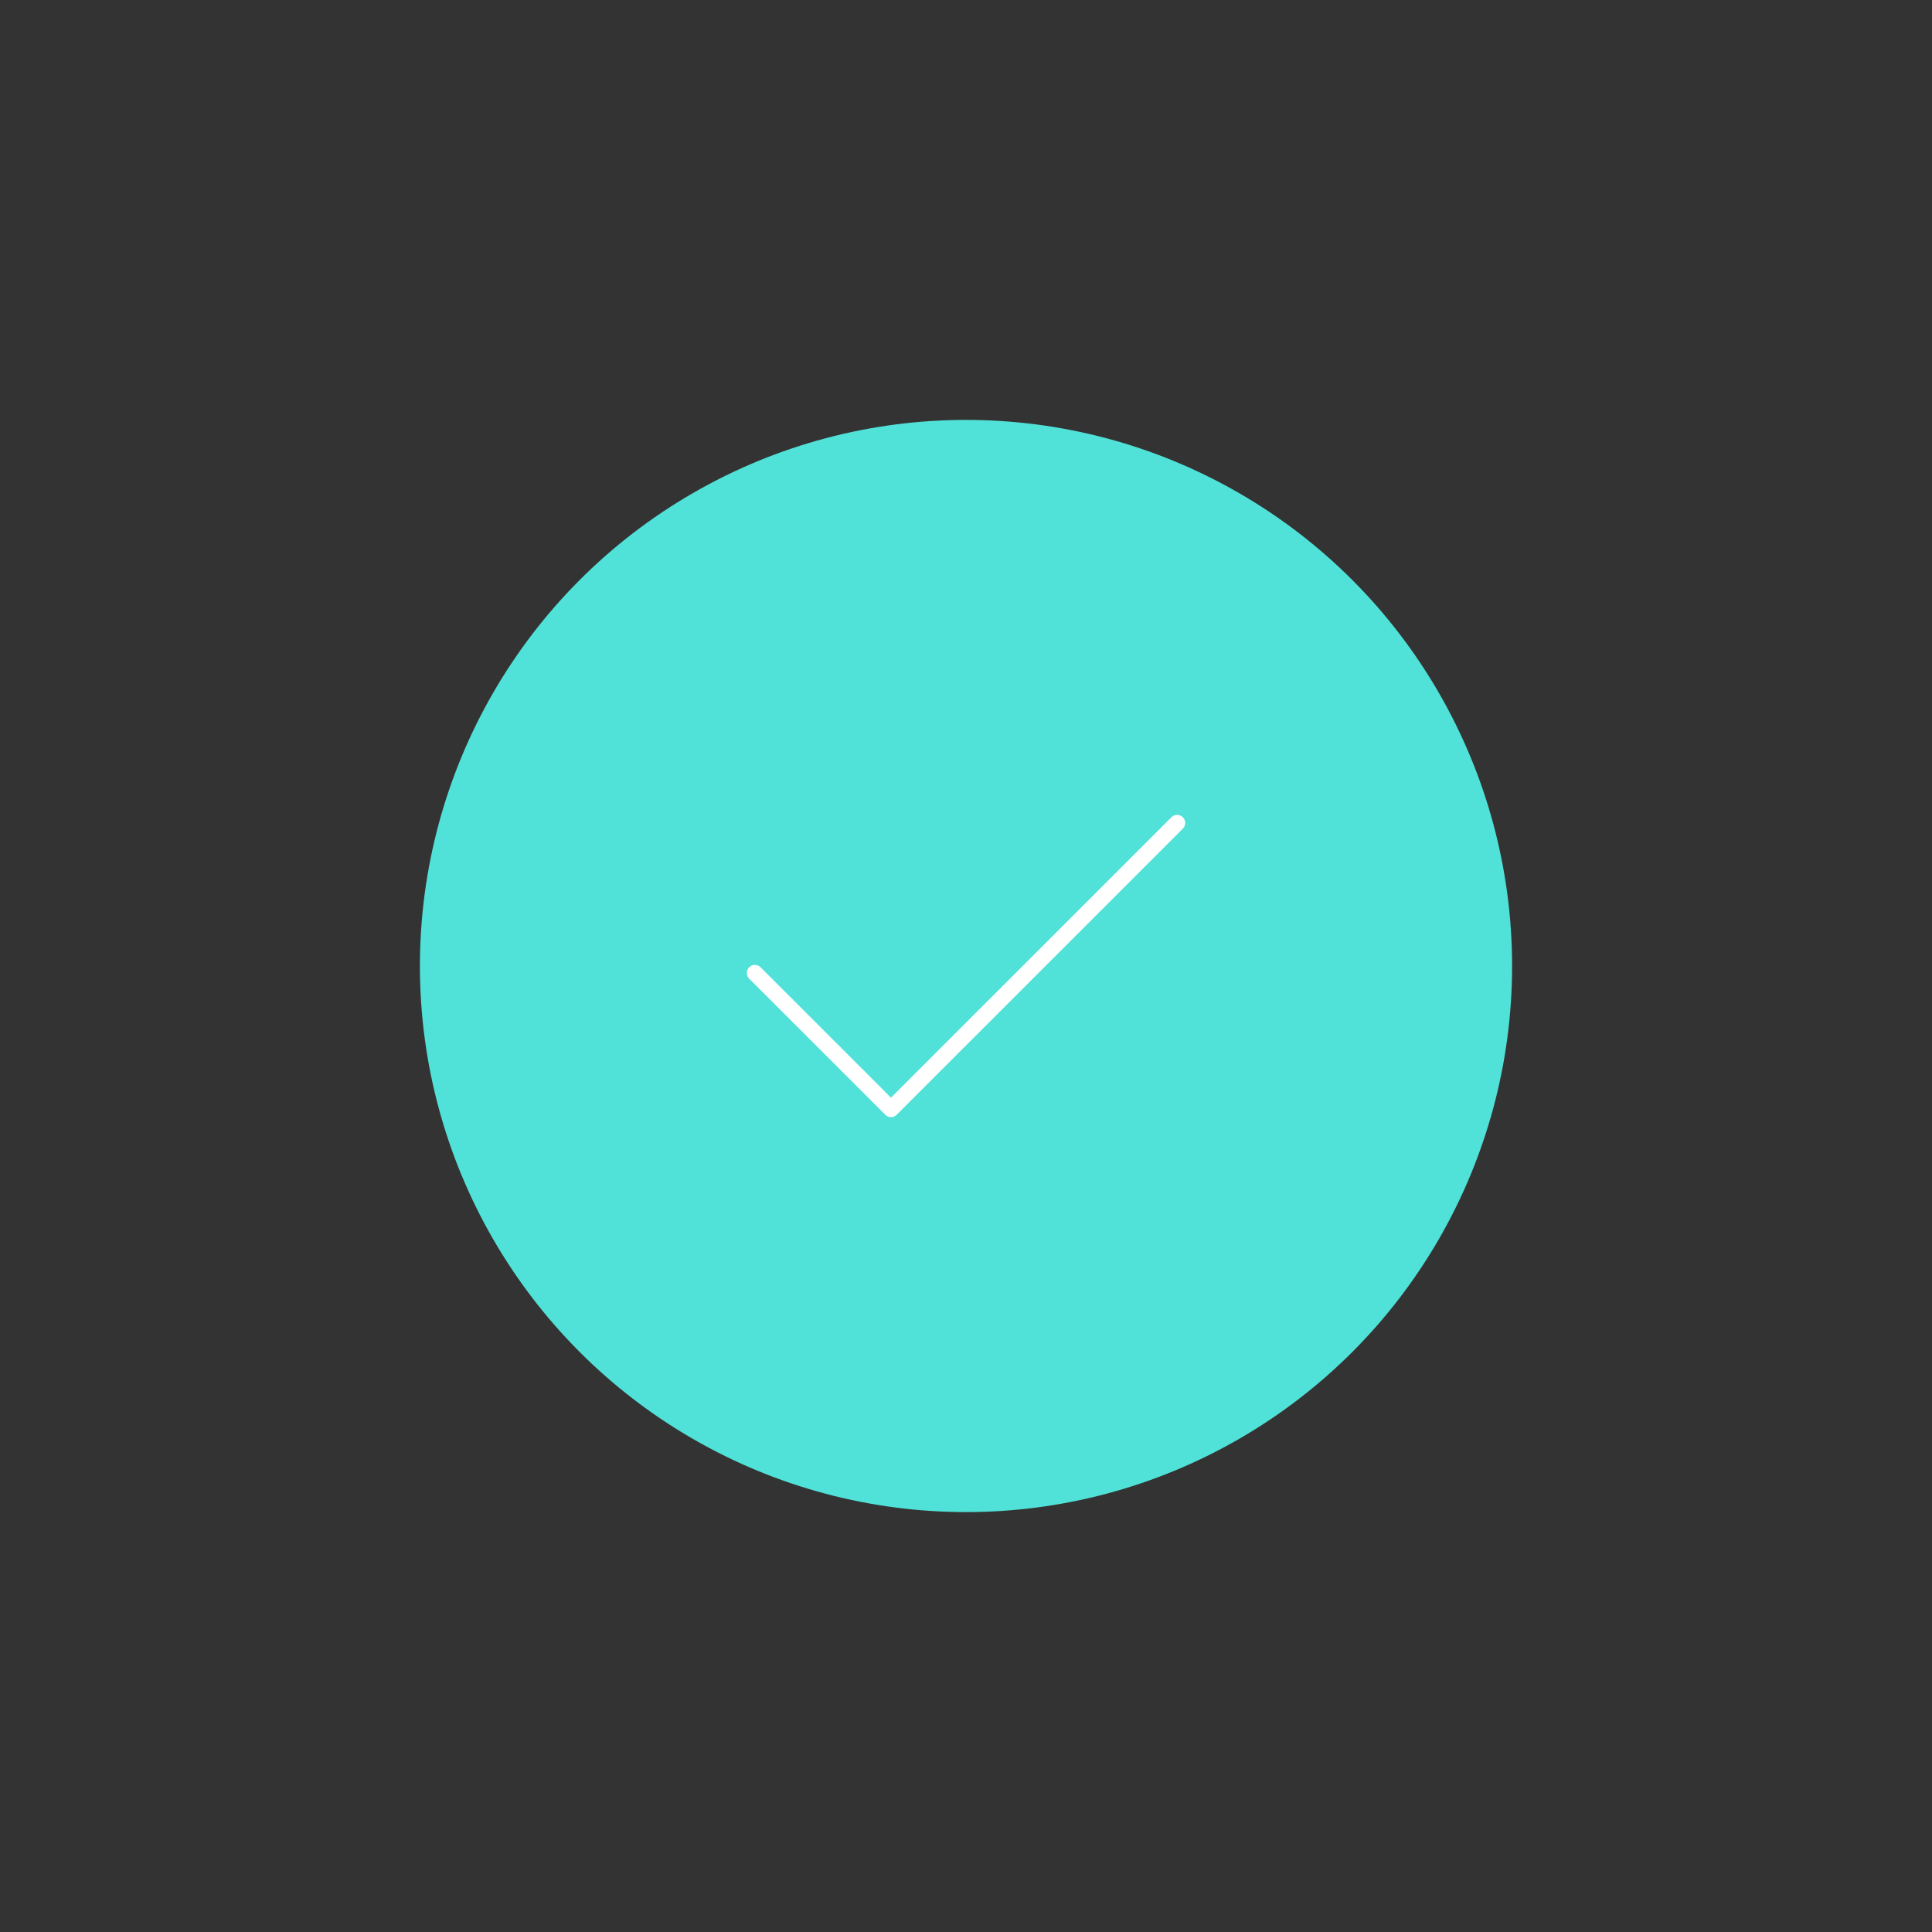 <svg id="Layer_1" data-name="Layer 1" xmlns="http://www.w3.org/2000/svg" viewBox="0 0 1200 1200"><rect x="0" y="0" width="1200" height="1200" fill="#333333" stroke="none"/><defs><style>.cls-1{fill:#50e2d8;}.cls-2{fill:none;stroke:#fff;stroke-linecap:round;stroke-linejoin:round;stroke-width:10px;}</style></defs><title>CHECKOUT NAV</title><circle id="ellipse" class="cls-1" cx="600" cy="600" r="339.19"/><g id="Group_1880" data-name="Group 1880"><path id="path" class="cls-2" d="M468.86,604.32l84.55,84.54L731.14,511.14"/></g></svg>